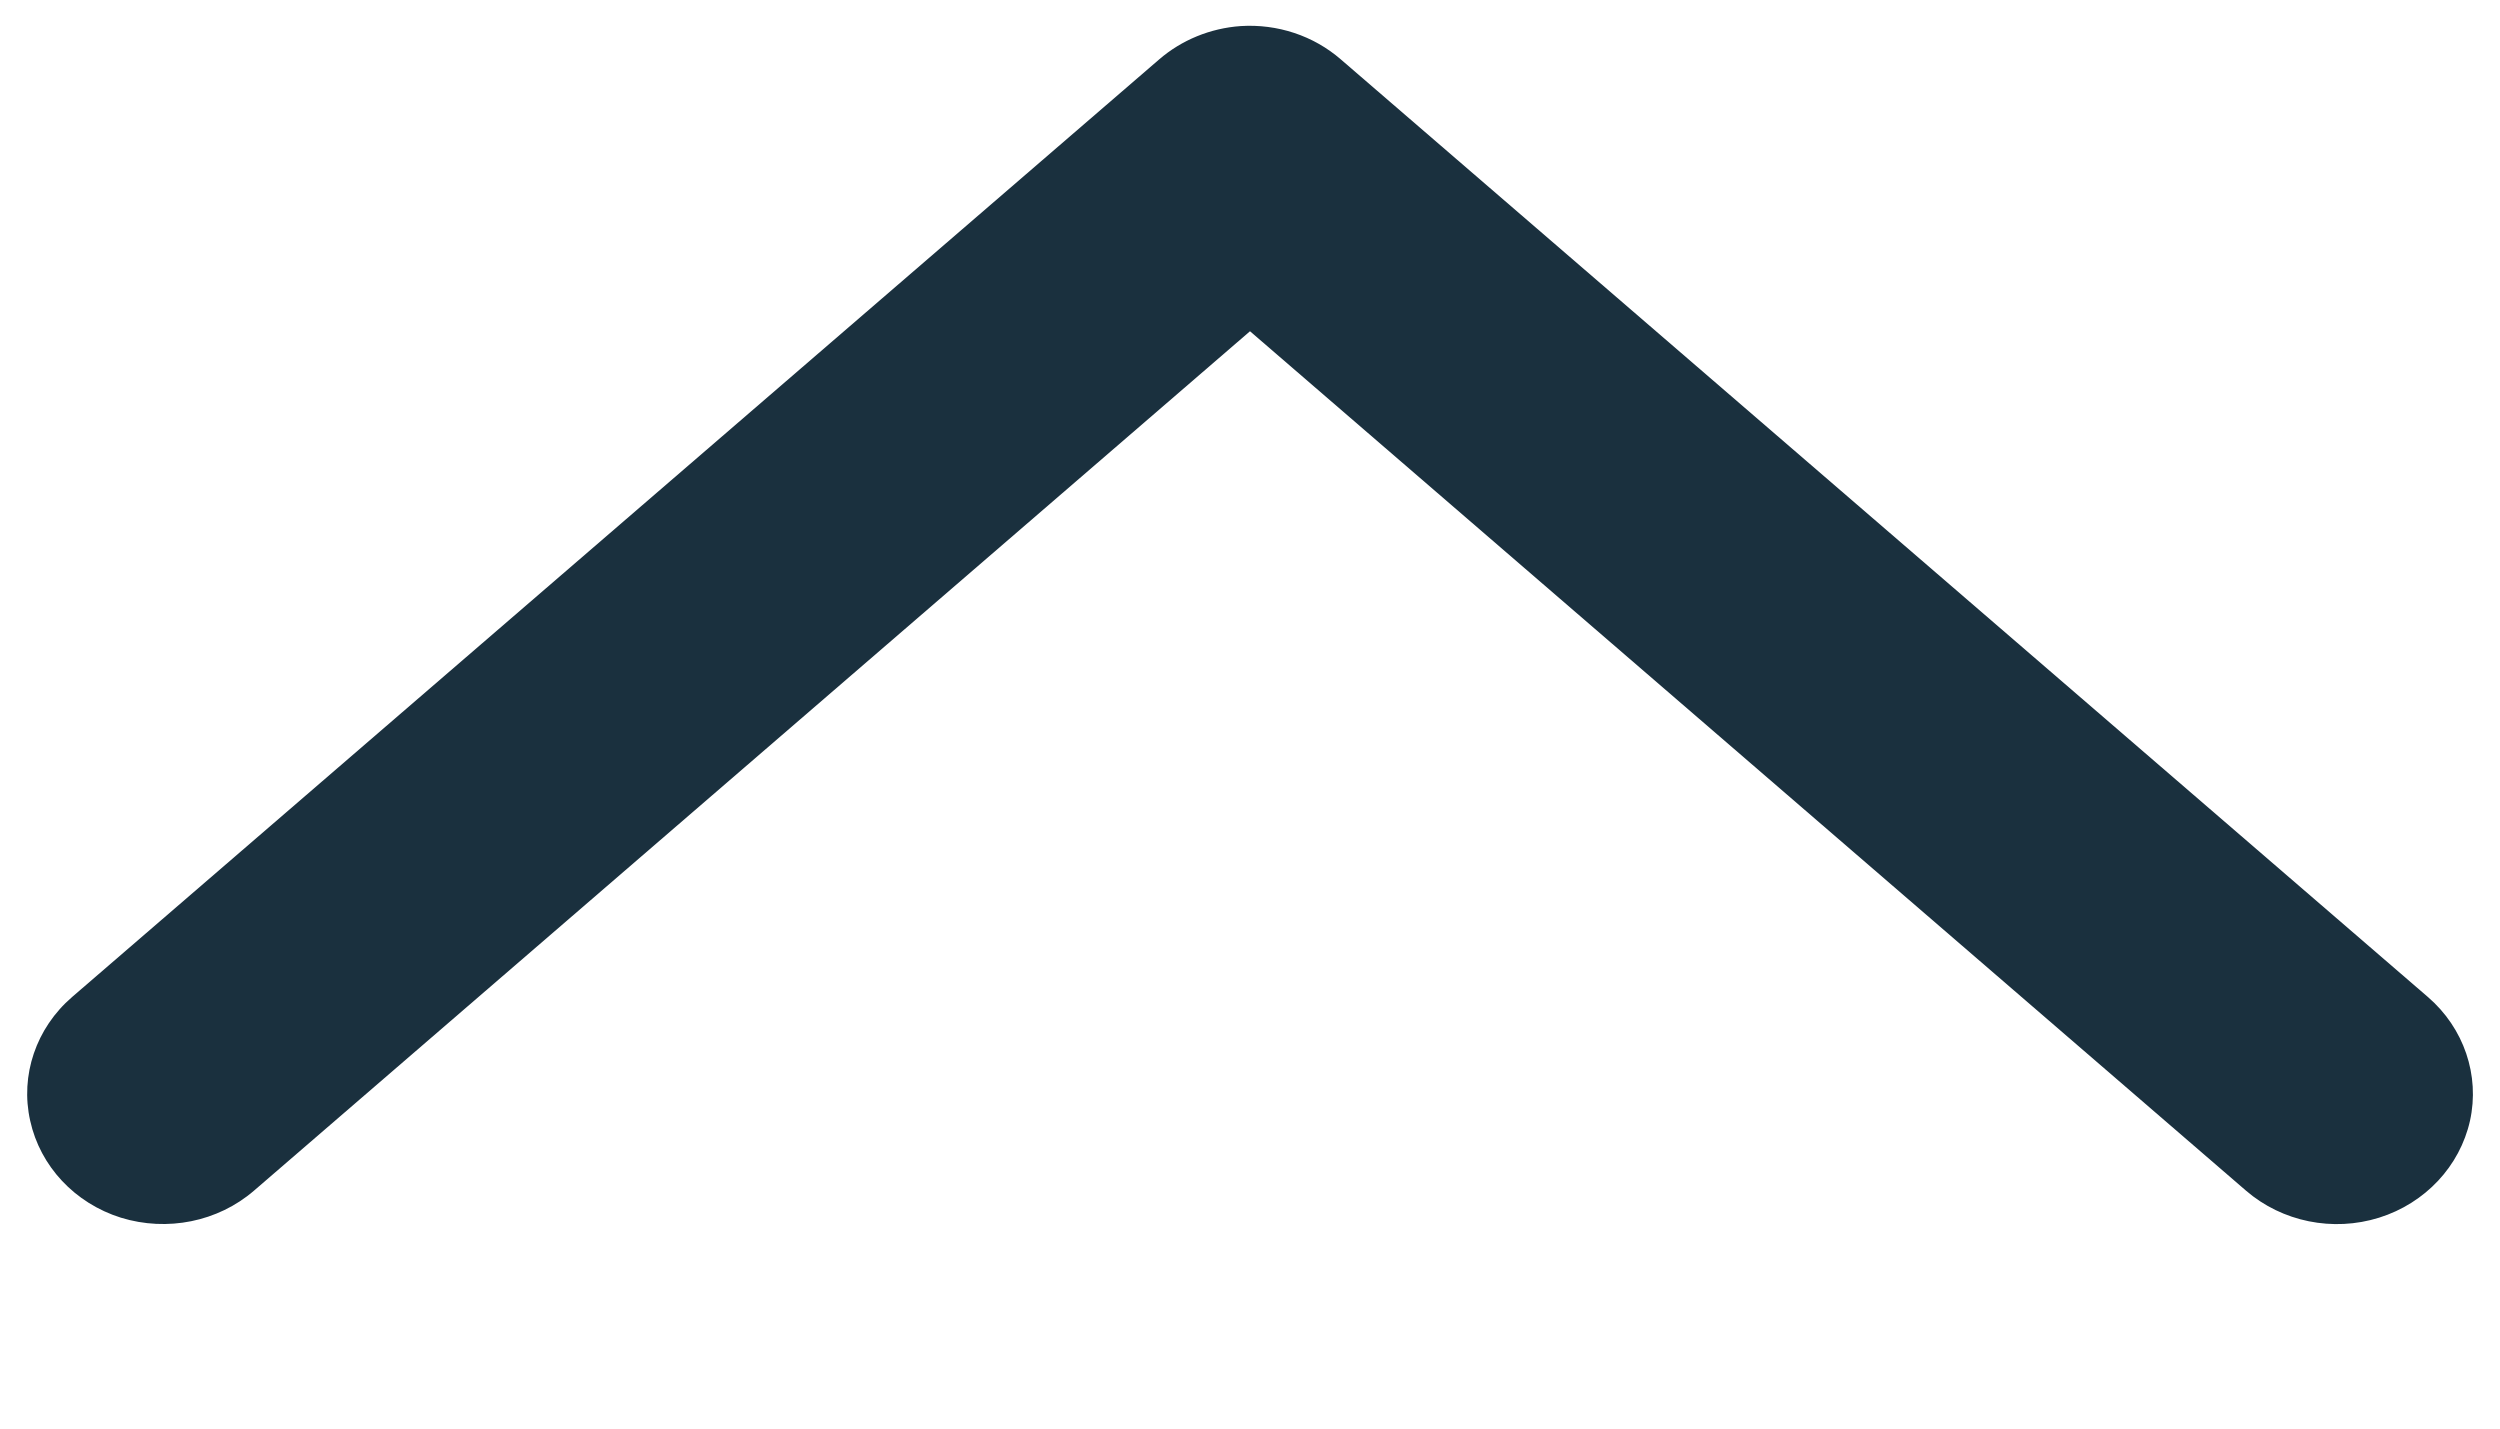 <svg width="14" height="8" viewBox="0 0 14 8" fill="none" xmlns="http://www.w3.org/2000/svg">
<path fill-rule="evenodd" clip-rule="evenodd" d="M6.948 0.146C6.778 0.158 6.617 0.224 6.491 0.333L0.404 5.583C0.202 5.757 0.112 6.022 0.169 6.276C0.225 6.531 0.419 6.738 0.677 6.819C0.936 6.899 1.22 6.842 1.422 6.668L7 1.855L12.578 6.668C12.78 6.842 13.064 6.9 13.323 6.819C13.581 6.738 13.775 6.531 13.832 6.276C13.888 6.022 13.798 5.757 13.596 5.583L7.509 0.333C7.356 0.2 7.154 0.133 6.948 0.146Z" fill="#1A303E"/>
</svg>
